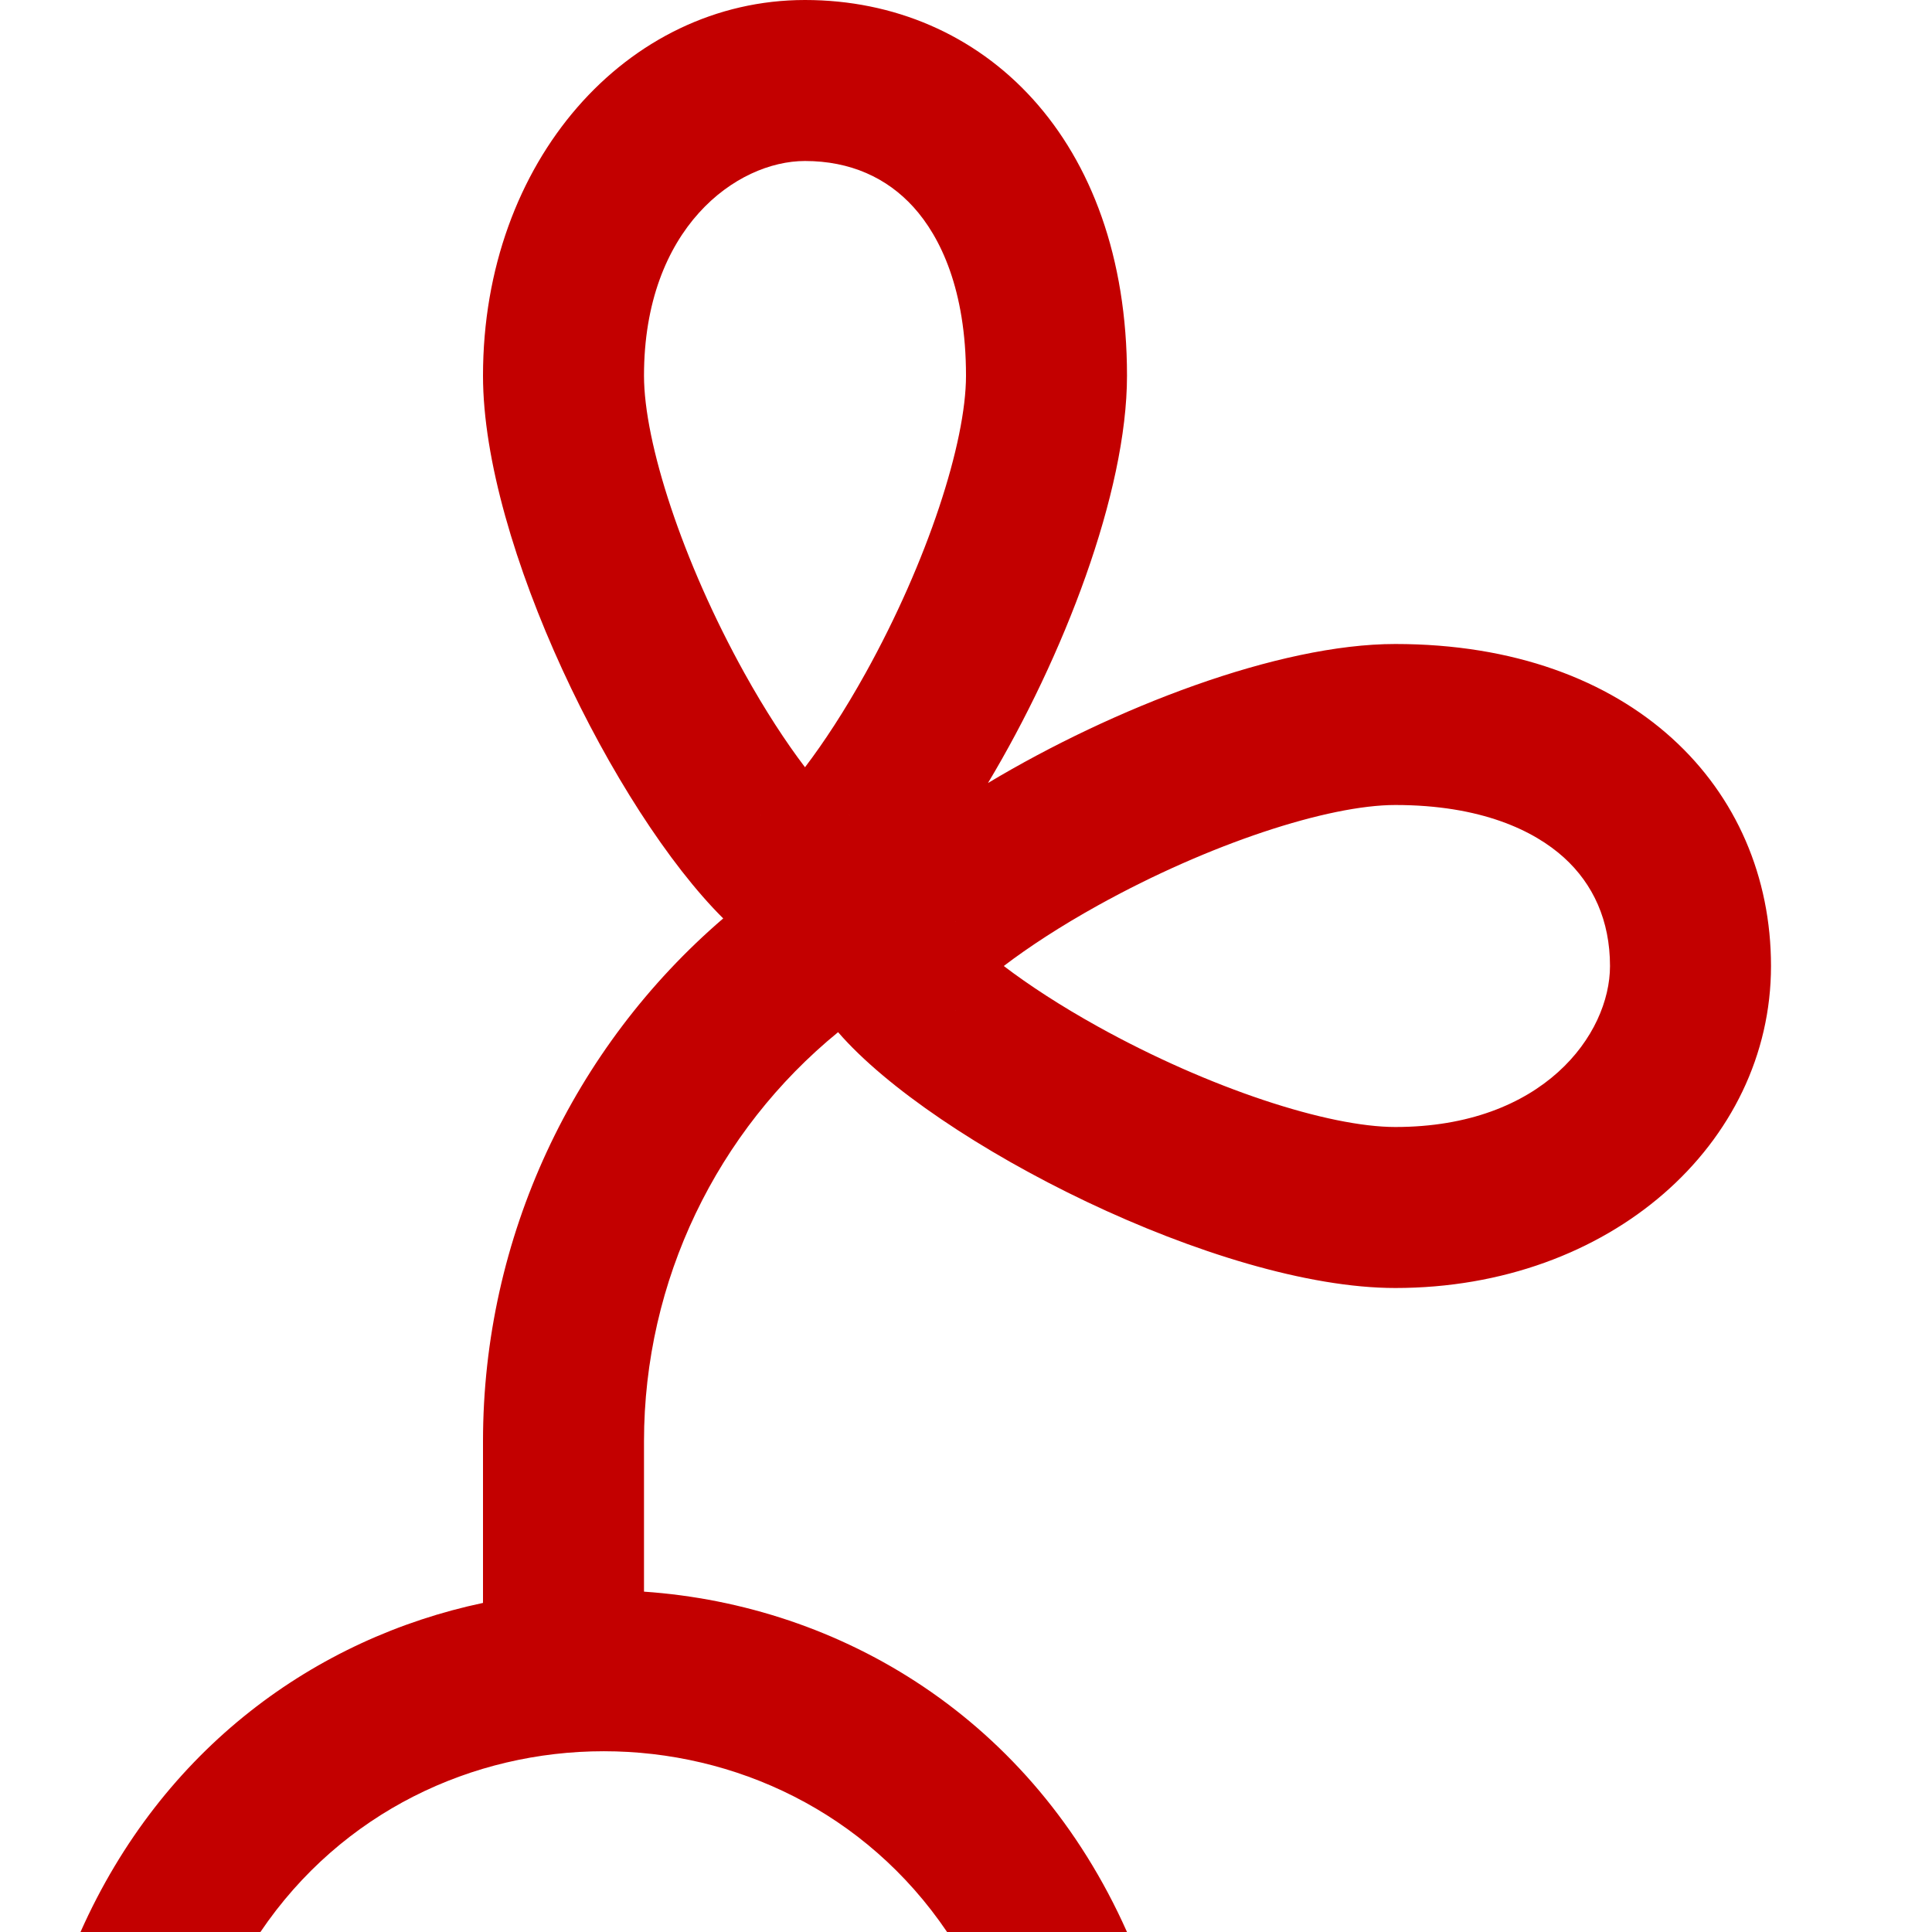 <svg id="PlantRed" width="24" height="24" viewBox="0 0 24 24" fill="none" xmlns="http://www.w3.org/2000/svg">
<path fill-rule="evenodd" clip-rule="evenodd" d="M12 4.667C12 5.497 11.523 6.973 10.752 8.362C10.495 8.825 10.236 9.221 10 9.531C9.764 9.221 9.505 8.825 9.248 8.362C8.477 6.973 8 5.497 8 4.667C8 2.831 9.151 2 10 2C10.564 2 11.018 2.209 11.347 2.572C11.682 2.941 12 3.601 12 4.667ZM9.45 10.127C9.441 10.133 9.442 10.131 9.454 10.124L9.45 10.127ZM10.546 10.124C10.558 10.131 10.559 10.133 10.55 10.127L10.546 10.124ZM6 4.667C6 6.755 7.635 10.069 8.984 11.409C7.12 13.01 6 15.368 6 17.905L6 19.912C3.924 20.351 2.018 21.713 1 24H3.235C5.261 21.006 9.739 21.006 11.765 24H14C12.82 21.35 10.448 19.941 8 19.772V17.905C8 15.905 8.908 14.05 10.411 12.822C11.608 14.204 15.145 16 17.333 16C20 16 22 14.209 22 12C22 9.791 20.279 8 17.333 8C15.881 8 13.835 8.791 12.273 9.727C13.209 8.165 14 6.119 14 4.667C14 1.721 12.209 0 10 0C7.791 0 6 2 6 4.667ZM17.333 10C16.503 10 15.027 10.477 13.638 11.248C13.175 11.505 12.779 11.764 12.469 12C12.779 12.236 13.175 12.495 13.638 12.752C15.027 13.523 16.503 14 17.333 14C19.169 14 20 12.849 20 12C20 11.436 19.791 10.982 19.428 10.653C19.058 10.318 18.399 10 17.333 10ZM11.873 12.55C11.867 12.559 11.869 12.558 11.876 12.546L11.873 12.55ZM11.876 11.454C11.869 11.442 11.867 11.441 11.873 11.45L11.876 11.454Z" fill="#C30000"/>
</svg>
